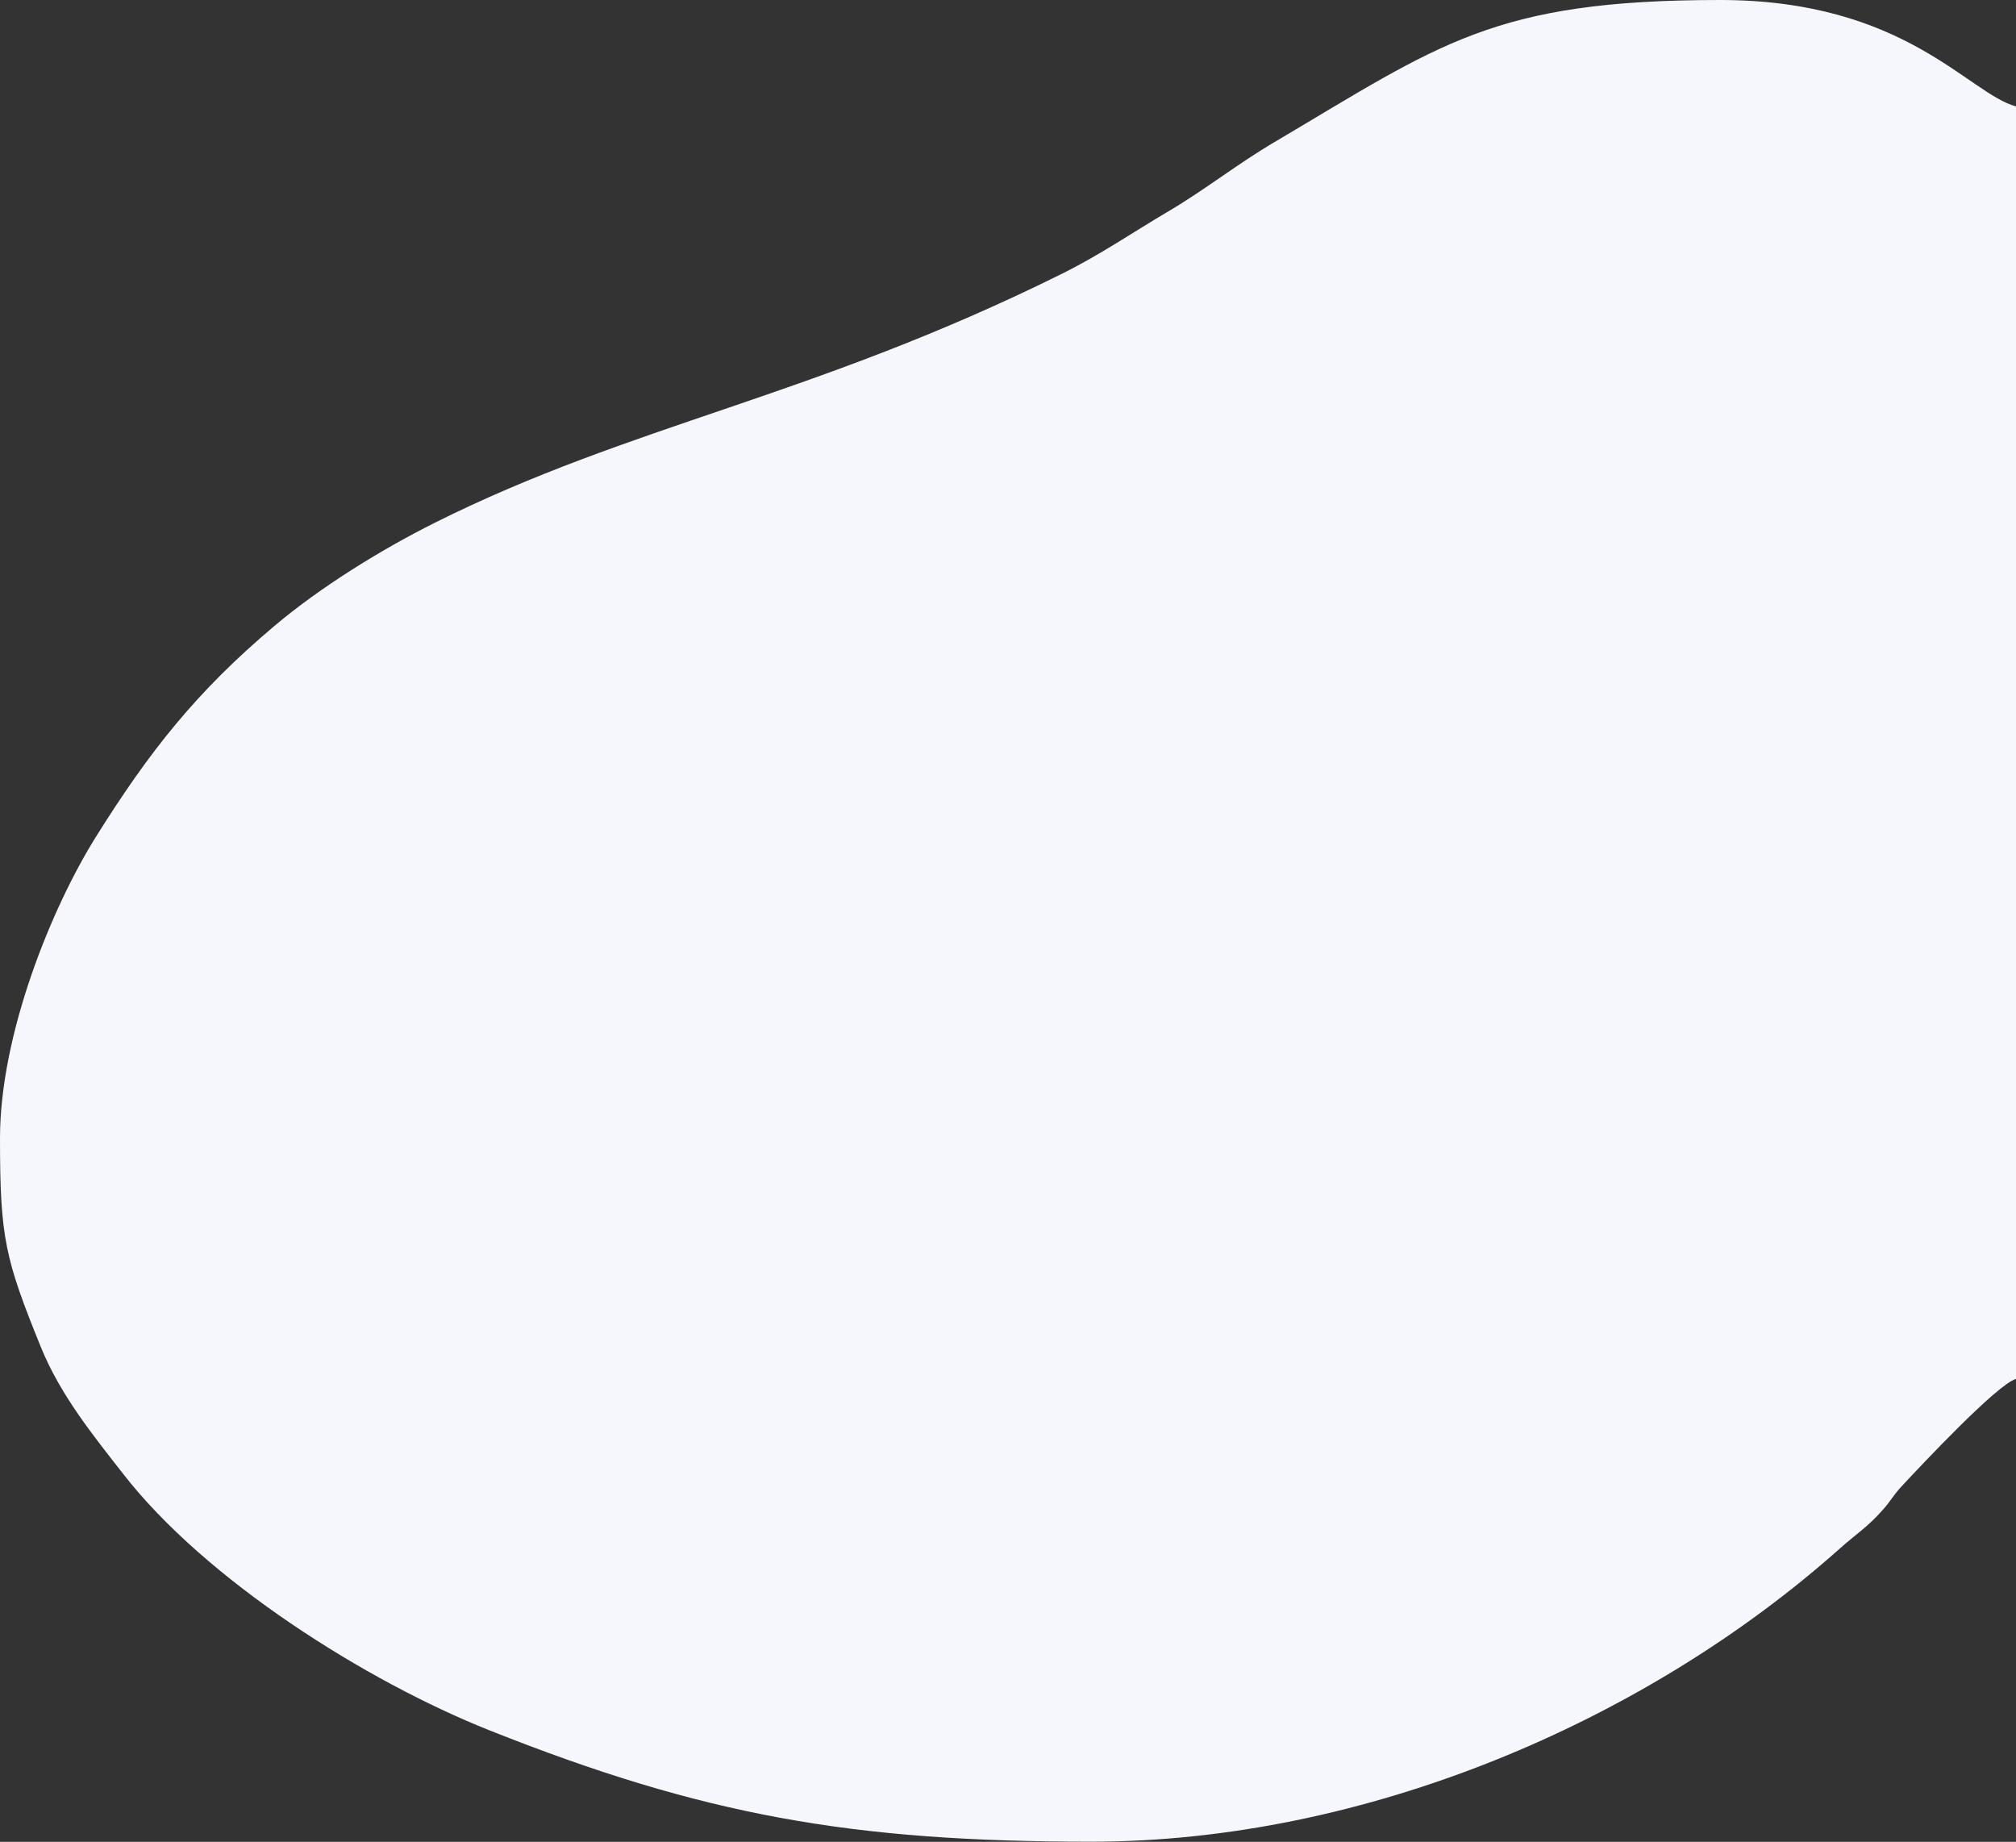 <?xml version="1.0" encoding="utf-8"?>
<!-- Generator: Adobe Illustrator 22.1.0, SVG Export Plug-In . SVG Version: 6.00 Build 0)  -->
<svg version="1.1" id="Layer_1" xmlns="http://www.w3.org/2000/svg" xmlns:xlink="http://www.w3.org/1999/xlink" x="0px" y="0px"
	 viewBox="0 0 1210.8 1106.1" style="enable-background:new 0 0 1210.8 1106.1;" xml:space="preserve">
<rect x="0" y="0" width="1210.8" height="1106.1" fill="#333333" stroke="none"/>
<style type="text/css">
	.st0{fill:#F6F7FC;}
</style>
<g id="Layer_x0020_1">
	<path class="st0" d="M0,683.6L0,683.6c0-62.3,30.9-138.4,57.7-181.2c32.1-51.3,60.3-87,107-126.4c27.7-23.4,63.8-45.7,96.3-62
		c118.6-59.3,226.8-75.3,375.8-149.1c24.1-11.9,42.4-24.7,64.8-37.9c23-13.6,41-28.2,63.9-41.7C865,26.5,896.8,0,1033.1,0
		c111.1,0,149,56.2,177.7,63.9v764.2c-11,2.9-57,51.9-68.8,64.6c-5.5,6-5.9,8-11.1,13.9c-9.4,10.7-16.3,14.7-26.3,23.7
		c-116.9,104-285.1,175.7-449.2,175.7c-144.1,0-233.1-15.9-361-66.7c-74.8-29.7-171.1-90.6-220.6-154.4
		c-18.1-23.2-37.5-47.1-49.2-75.8C3.1,756.1,0,743.6,0,683.6L0,683.6z"/>
</g>
</svg>
